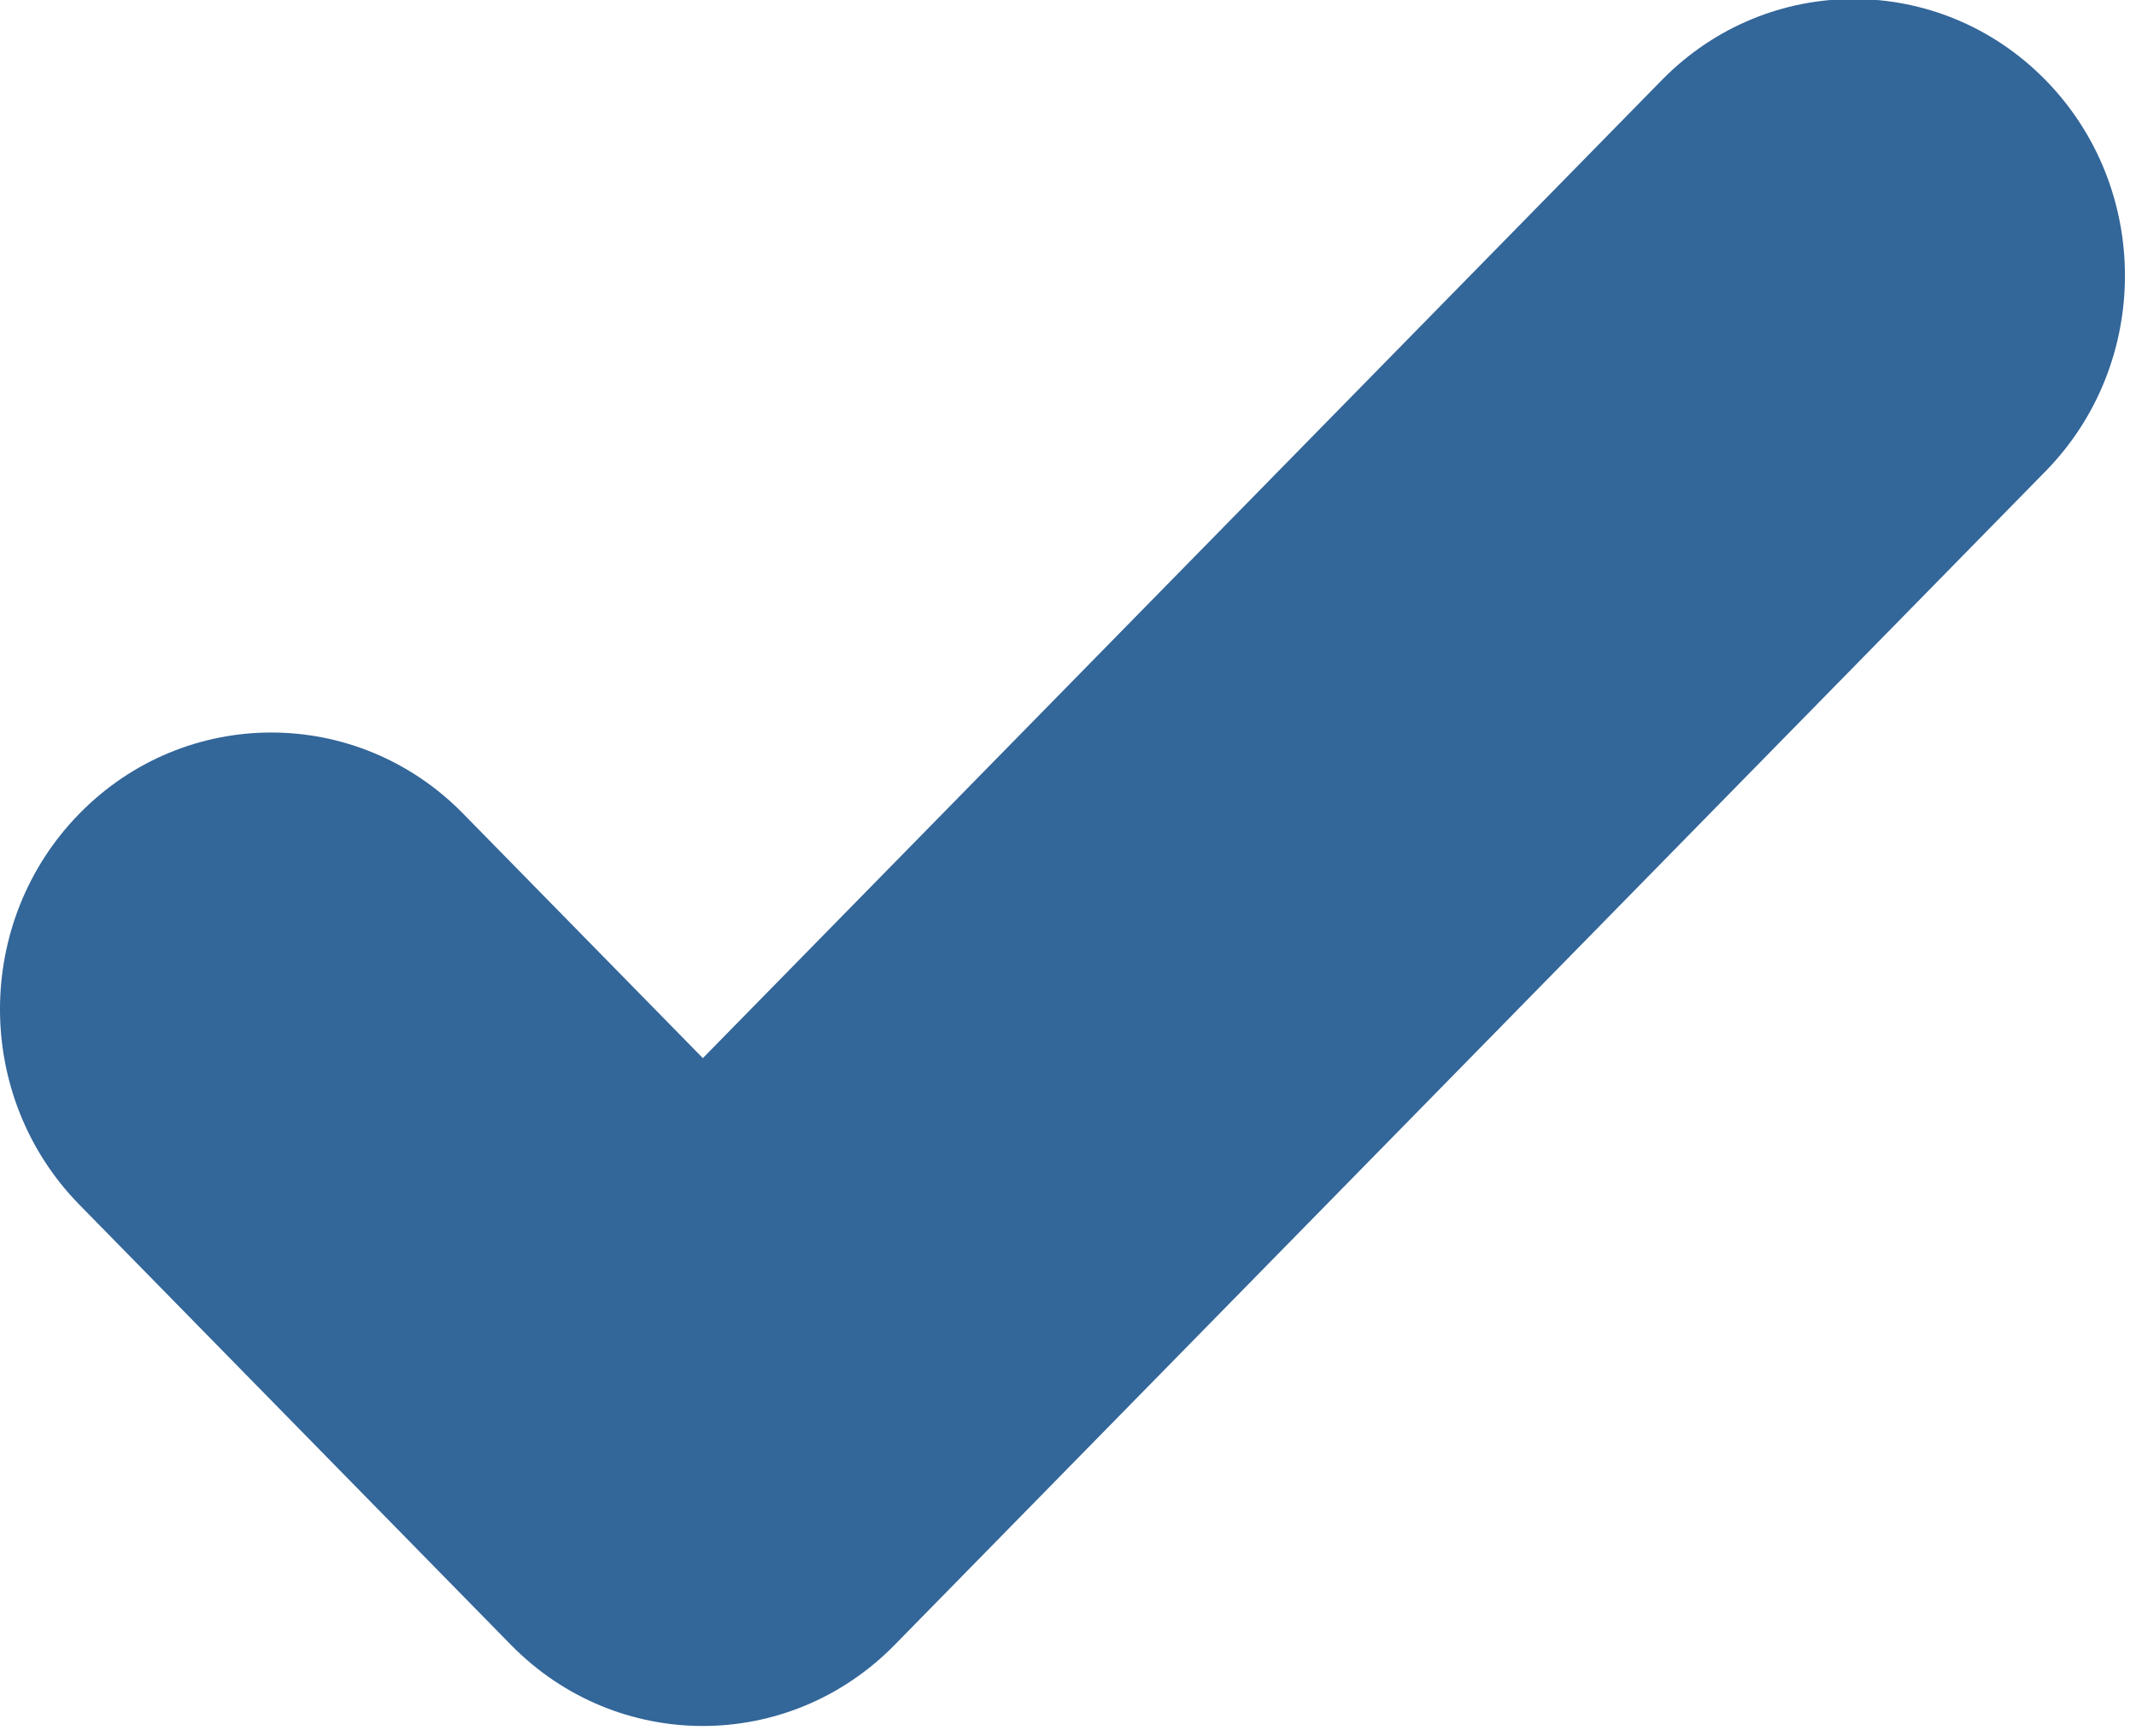 <?xml version="1.0" encoding="UTF-8" standalone="no"?>
<!-- Created with Inkscape (http://www.inkscape.org/) -->

<svg
   xmlns:dc="http://purl.org/dc/elements/1.1/"
   xmlns:cc="http://creativecommons.org/ns#"
   xmlns:rdf="http://www.w3.org/1999/02/22-rdf-syntax-ns#"
   xmlns:svg="http://www.w3.org/2000/svg"
   xmlns="http://www.w3.org/2000/svg"
   xmlns:sodipodi="http://sodipodi.sourceforge.net/DTD/sodipodi-0.dtd"
   xmlns:inkscape="http://www.inkscape.org/namespaces/inkscape"
   width="39.371"
   height="32"
   viewBox="0 0 39.371 32"
   version="1.1"
   id="SVGRoot"
   inkscape:version="0.92.3 (2405546, 2018-03-11)"
   sodipodi:docname="contact-checkbox.svg">
  <sodipodi:namedview
     id="base"
     pagecolor="#ffffff"
     bordercolor="#666666"
     borderopacity="1.0"
     inkscape:pageopacity="0.0"
     inkscape:pageshadow="2"
     inkscape:zoom="8"
     inkscape:cx="27.560425"
     inkscape:cy="22.250001"
     inkscape:document-units="px"
     inkscape:current-layer="layer1"
     showgrid="false"
     inkscape:window-width="1549"
     inkscape:window-height="845"
     inkscape:window-x="51"
     inkscape:window-y="27"
     inkscape:window-maximized="1"
     inkscape:grid-bbox="true" />
  <defs
     id="defs2990" />
  <g
     id="layer1"
     inkscape:groupmode="layer"
     inkscape:label="Calque 1"
     transform="translate(11.56,-6.25)">
    <g
       transform="matrix(0.064,0,0,0.064,-11.56,2.565)"
       id="g9"
       style="fill:#336699">
      <g
         id="g7"
         style="fill:#336699">
        <g
           id="_x39__34_"
           style="fill:#336699">
          <g
             id="g4"
             style="fill:#336699">
            <path
               style="fill:#336699"
               inkscape:connector-curvature="0"
               d="M 589.105,80.63 C 558.592,49.505 509.14,49.505 478.627,80.63 L 202.422,362.344 133.361,291.906 c -30.513,-31.125 -79.965,-31.125 -110.478,0 -30.513,31.125 -30.513,81.572 0,112.678 l 124.29,126.776 c 30.513,31.125 79.965,31.125 110.478,0 L 589.104,193.327 c 30.515,-31.125 30.515,-81.572 10e-4,-112.697 z"
               data-original="#000000"
               class="active-path"
               data-old_color="#000000"
               id="path2-3" />
          </g>
        </g>
      </g>
    </g>
  </g>
</svg>
